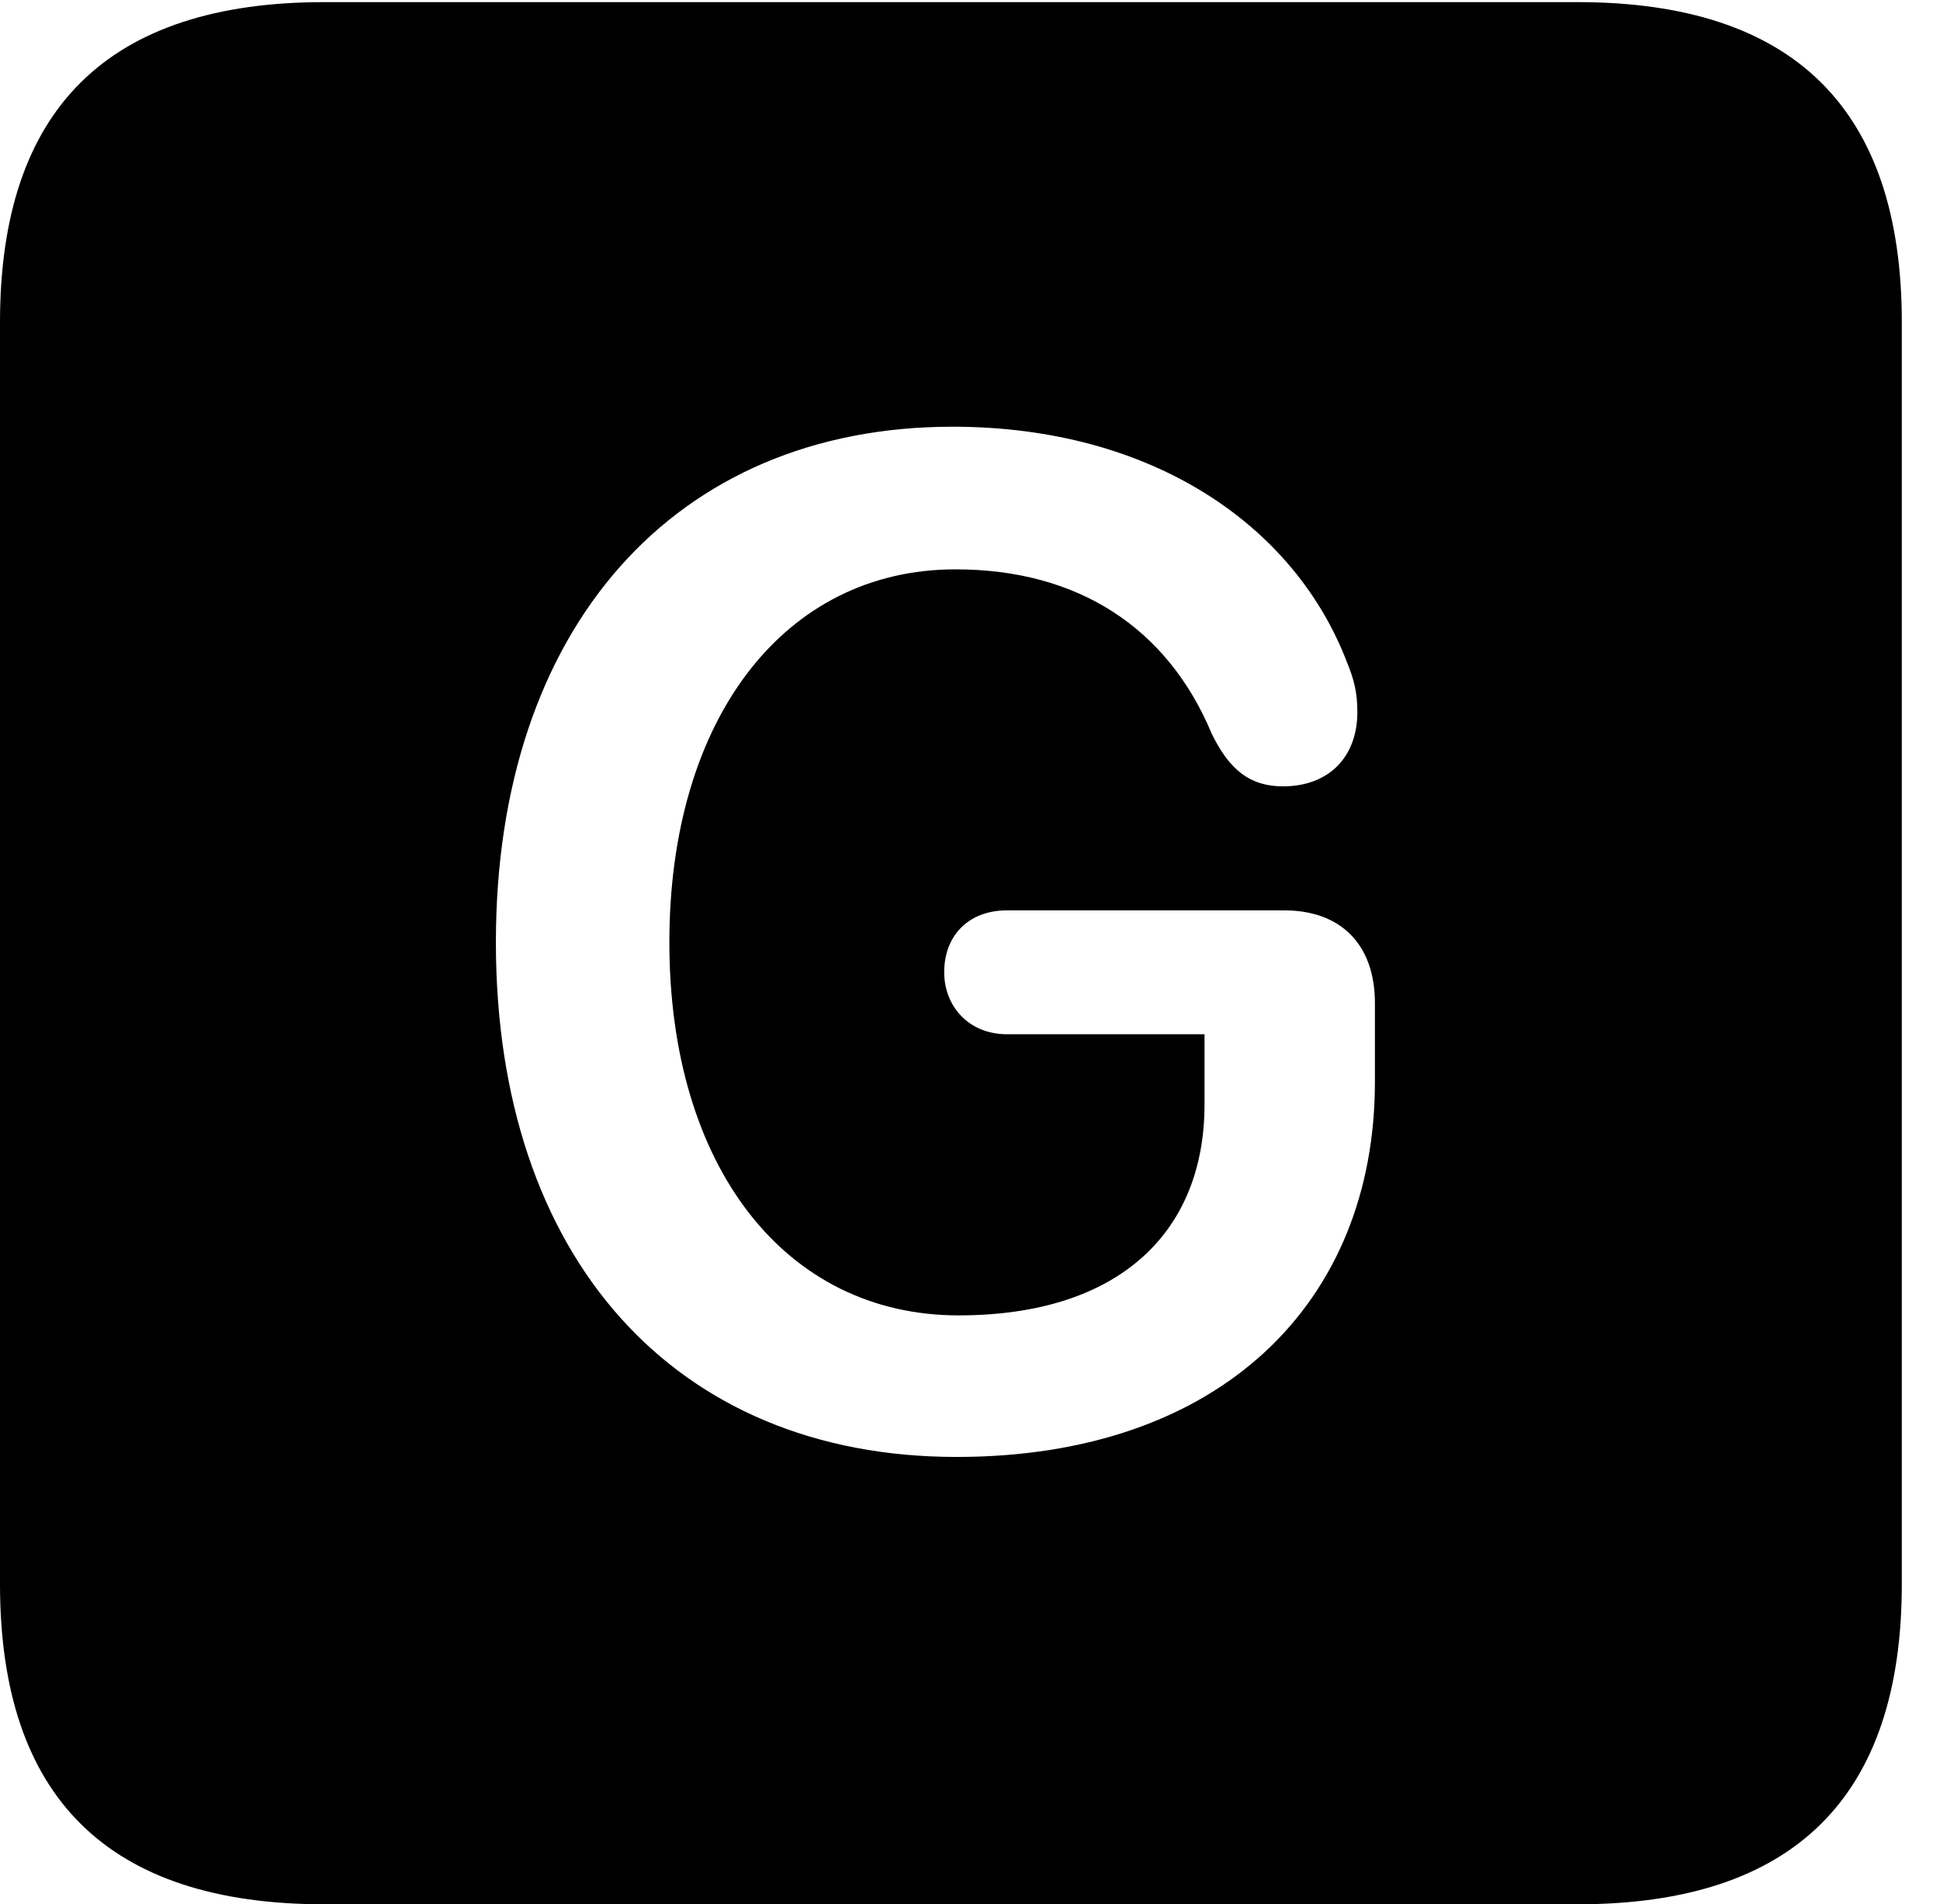 <svg version="1.1" xmlns="http://www.w3.org/2000/svg" xmlns:xlink="http://www.w3.org/1999/xlink" width="18.34" height="17.998" viewBox="0 0 18.34 17.998">
 <g>
  <rect height="17.998" opacity="0" width="18.34" x="0" y="0"/>
  <path d="M17.979 3.047L17.979 14.971C17.979 16.982 16.963 17.998 14.912 17.998L3.066 17.998C1.025 17.998 0 16.992 0 14.971L0 3.047C0 1.025 1.025 0.02 3.066 0.02L14.912 0.02C16.963 0.02 17.979 1.035 17.979 3.047ZM4.688 8.906C4.688 11.885 6.377 13.77 9.043 13.77C11.533 13.77 12.998 12.315 12.998 10.225L12.998 9.482C12.998 8.926 12.676 8.604 12.139 8.604L9.521 8.604C9.15 8.604 8.926 8.848 8.926 9.189C8.926 9.502 9.15 9.775 9.521 9.775L11.387 9.775L11.387 10.44C11.387 11.631 10.596 12.432 9.062 12.432C7.422 12.432 6.328 11.025 6.328 8.906C6.328 6.797 7.412 5.381 9.033 5.381C10.185 5.381 11.035 5.928 11.455 6.934C11.621 7.275 11.816 7.432 12.129 7.432C12.559 7.432 12.832 7.158 12.832 6.729C12.832 6.553 12.803 6.426 12.734 6.26C12.246 4.98 10.908 4.033 9.004 4.033C6.377 4.033 4.688 5.938 4.688 8.906Z" fill="currentColor"/>
 </g>
</svg>
